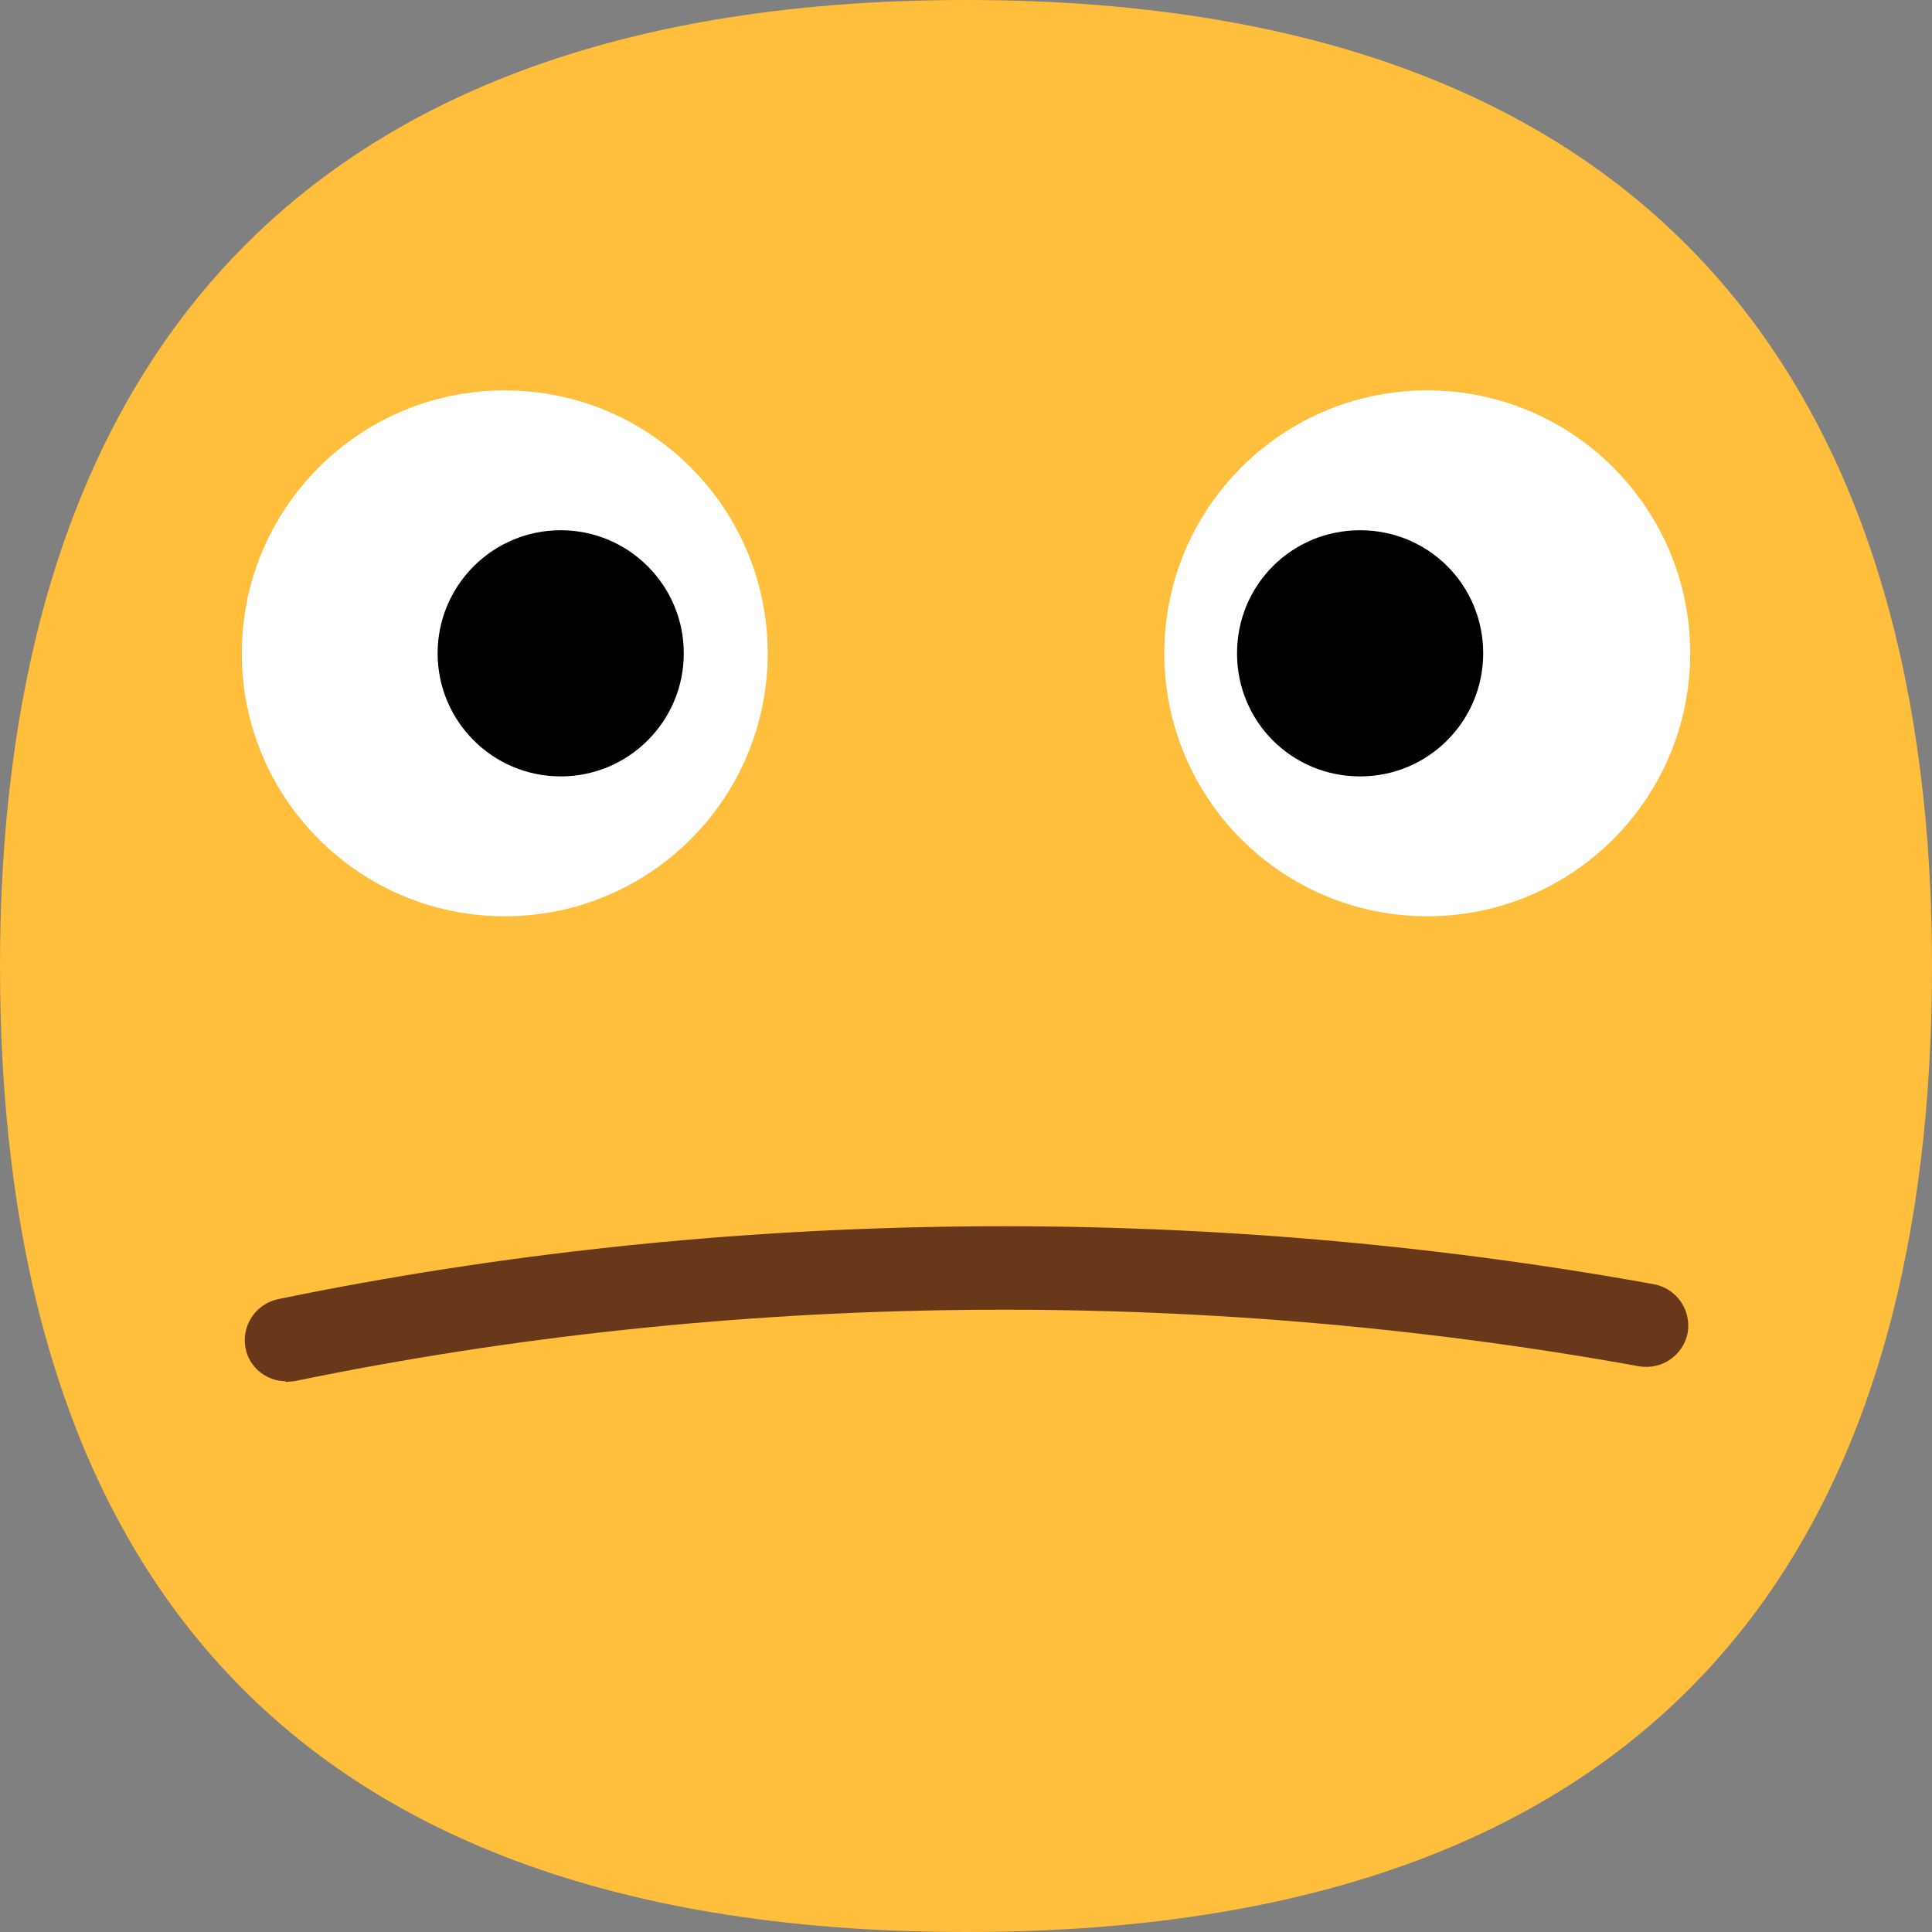 <?xml version="1.0" encoding="UTF-8"?>
<svg id="Layer_2" xmlns="http://www.w3.org/2000/svg" viewBox="0 0 31.08 31.08">
  <rect x="0" y="0" width="31.08" height="31.08" fill="#808080" stroke="none"/>
  <g id="_x2018_ëîé_x5F_1">
    <g>
      <path d="M31.08,15.54c0,8.58-3.65,15.54-15.54,15.54S0,24.12,0,15.54,3.83,0,15.54,0s15.54,6.96,15.54,15.54Z" style="fill: #ffbe3b;"/>
      <g>
        <circle cx="8.12" cy="10.51" r="4.23" style="fill: #fff;"/>
        <circle cx="9.02" cy="10.51" r="1.98"/>
        <circle cx="22.96" cy="10.51" r="4.23" style="fill: #fff;"/>
        <path d="M23.86,10.51c0,1.09-.88,1.98-1.98,1.98s-1.98-.88-1.98-1.98.88-1.98,1.98-1.98,1.98.88,1.98,1.98Z"/>
      </g>
      <path d="M4.6,22.22c-.31,0-.59-.22-.65-.53-.07-.36.16-.71.52-.79,7.19-1.48,14.85-1.56,22.14-.24.36.07.6.41.54.78-.07.36-.41.6-.78.54-7.13-1.29-14.61-1.21-21.64.24-.05,0-.09.01-.14.01Z" style="fill: #693719;"/>
    </g>
  </g>
</svg>